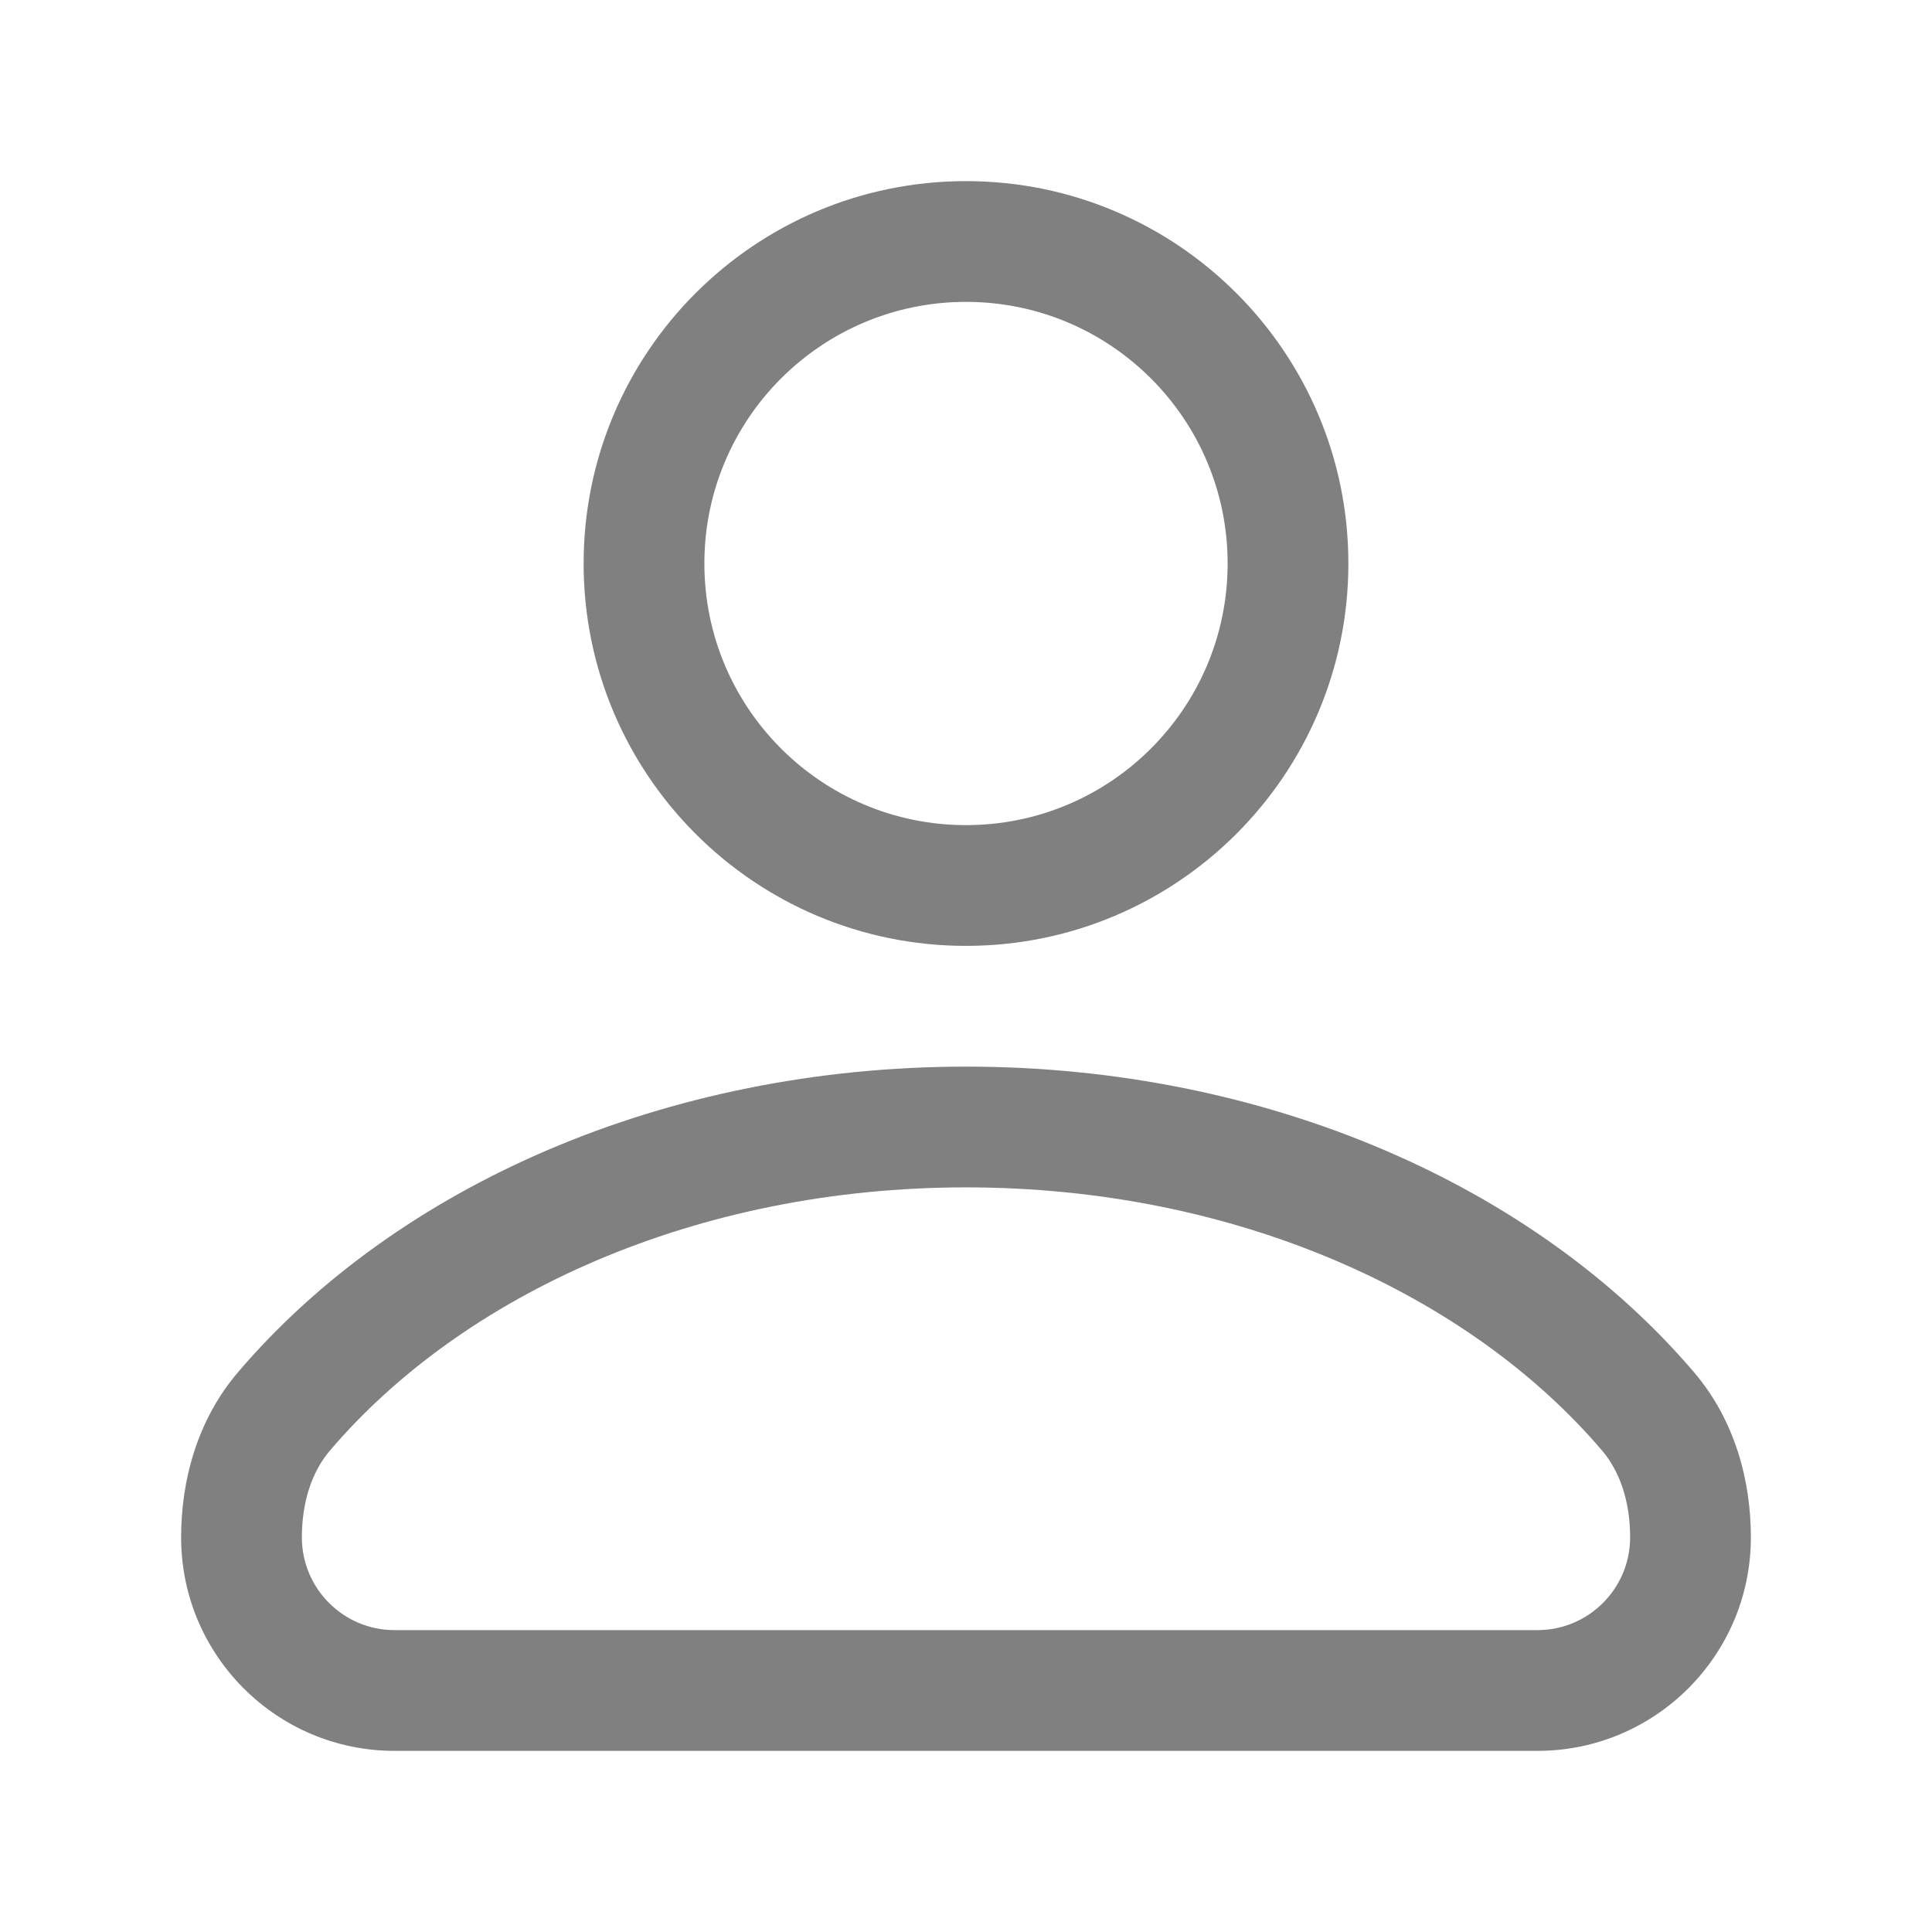 <svg width="24" height="24" viewBox="0 0 24 24" fill="none" xmlns="http://www.w3.org/2000/svg">
<path fill-rule="evenodd" clip-rule="evenodd" d="M8.75 7C8.75 5.205 10.205 3.75 12 3.75C13.795 3.75 15.25 5.205 15.25 7C15.25 8.795 13.795 10.25 12 10.25C10.205 10.25 8.75 8.795 8.75 7ZM12 2.25C9.377 2.25 7.25 4.377 7.25 7C7.25 9.623 9.377 11.75 12 11.75C14.623 11.75 16.75 9.623 16.75 7C16.75 4.377 14.623 2.25 12 2.25ZM4.098 18.02C5.749 16.082 8.644 14.75 12 14.75C15.355 14.75 18.251 16.082 19.902 18.02C20.128 18.285 20.25 18.662 20.25 19.098C20.25 19.734 19.734 20.25 19.098 20.25H4.902C4.266 20.25 3.75 19.734 3.75 19.098C3.75 18.662 3.872 18.285 4.098 18.02ZM12 13.25C8.273 13.25 4.933 14.727 2.956 17.047C2.445 17.646 2.25 18.398 2.25 19.098C2.25 20.562 3.437 21.75 4.902 21.75H19.098C20.562 21.75 21.75 20.562 21.75 19.098C21.75 18.398 21.555 17.646 21.044 17.047C19.067 14.727 15.727 13.25 12 13.25Z" fill="#808080"/>
</svg>
